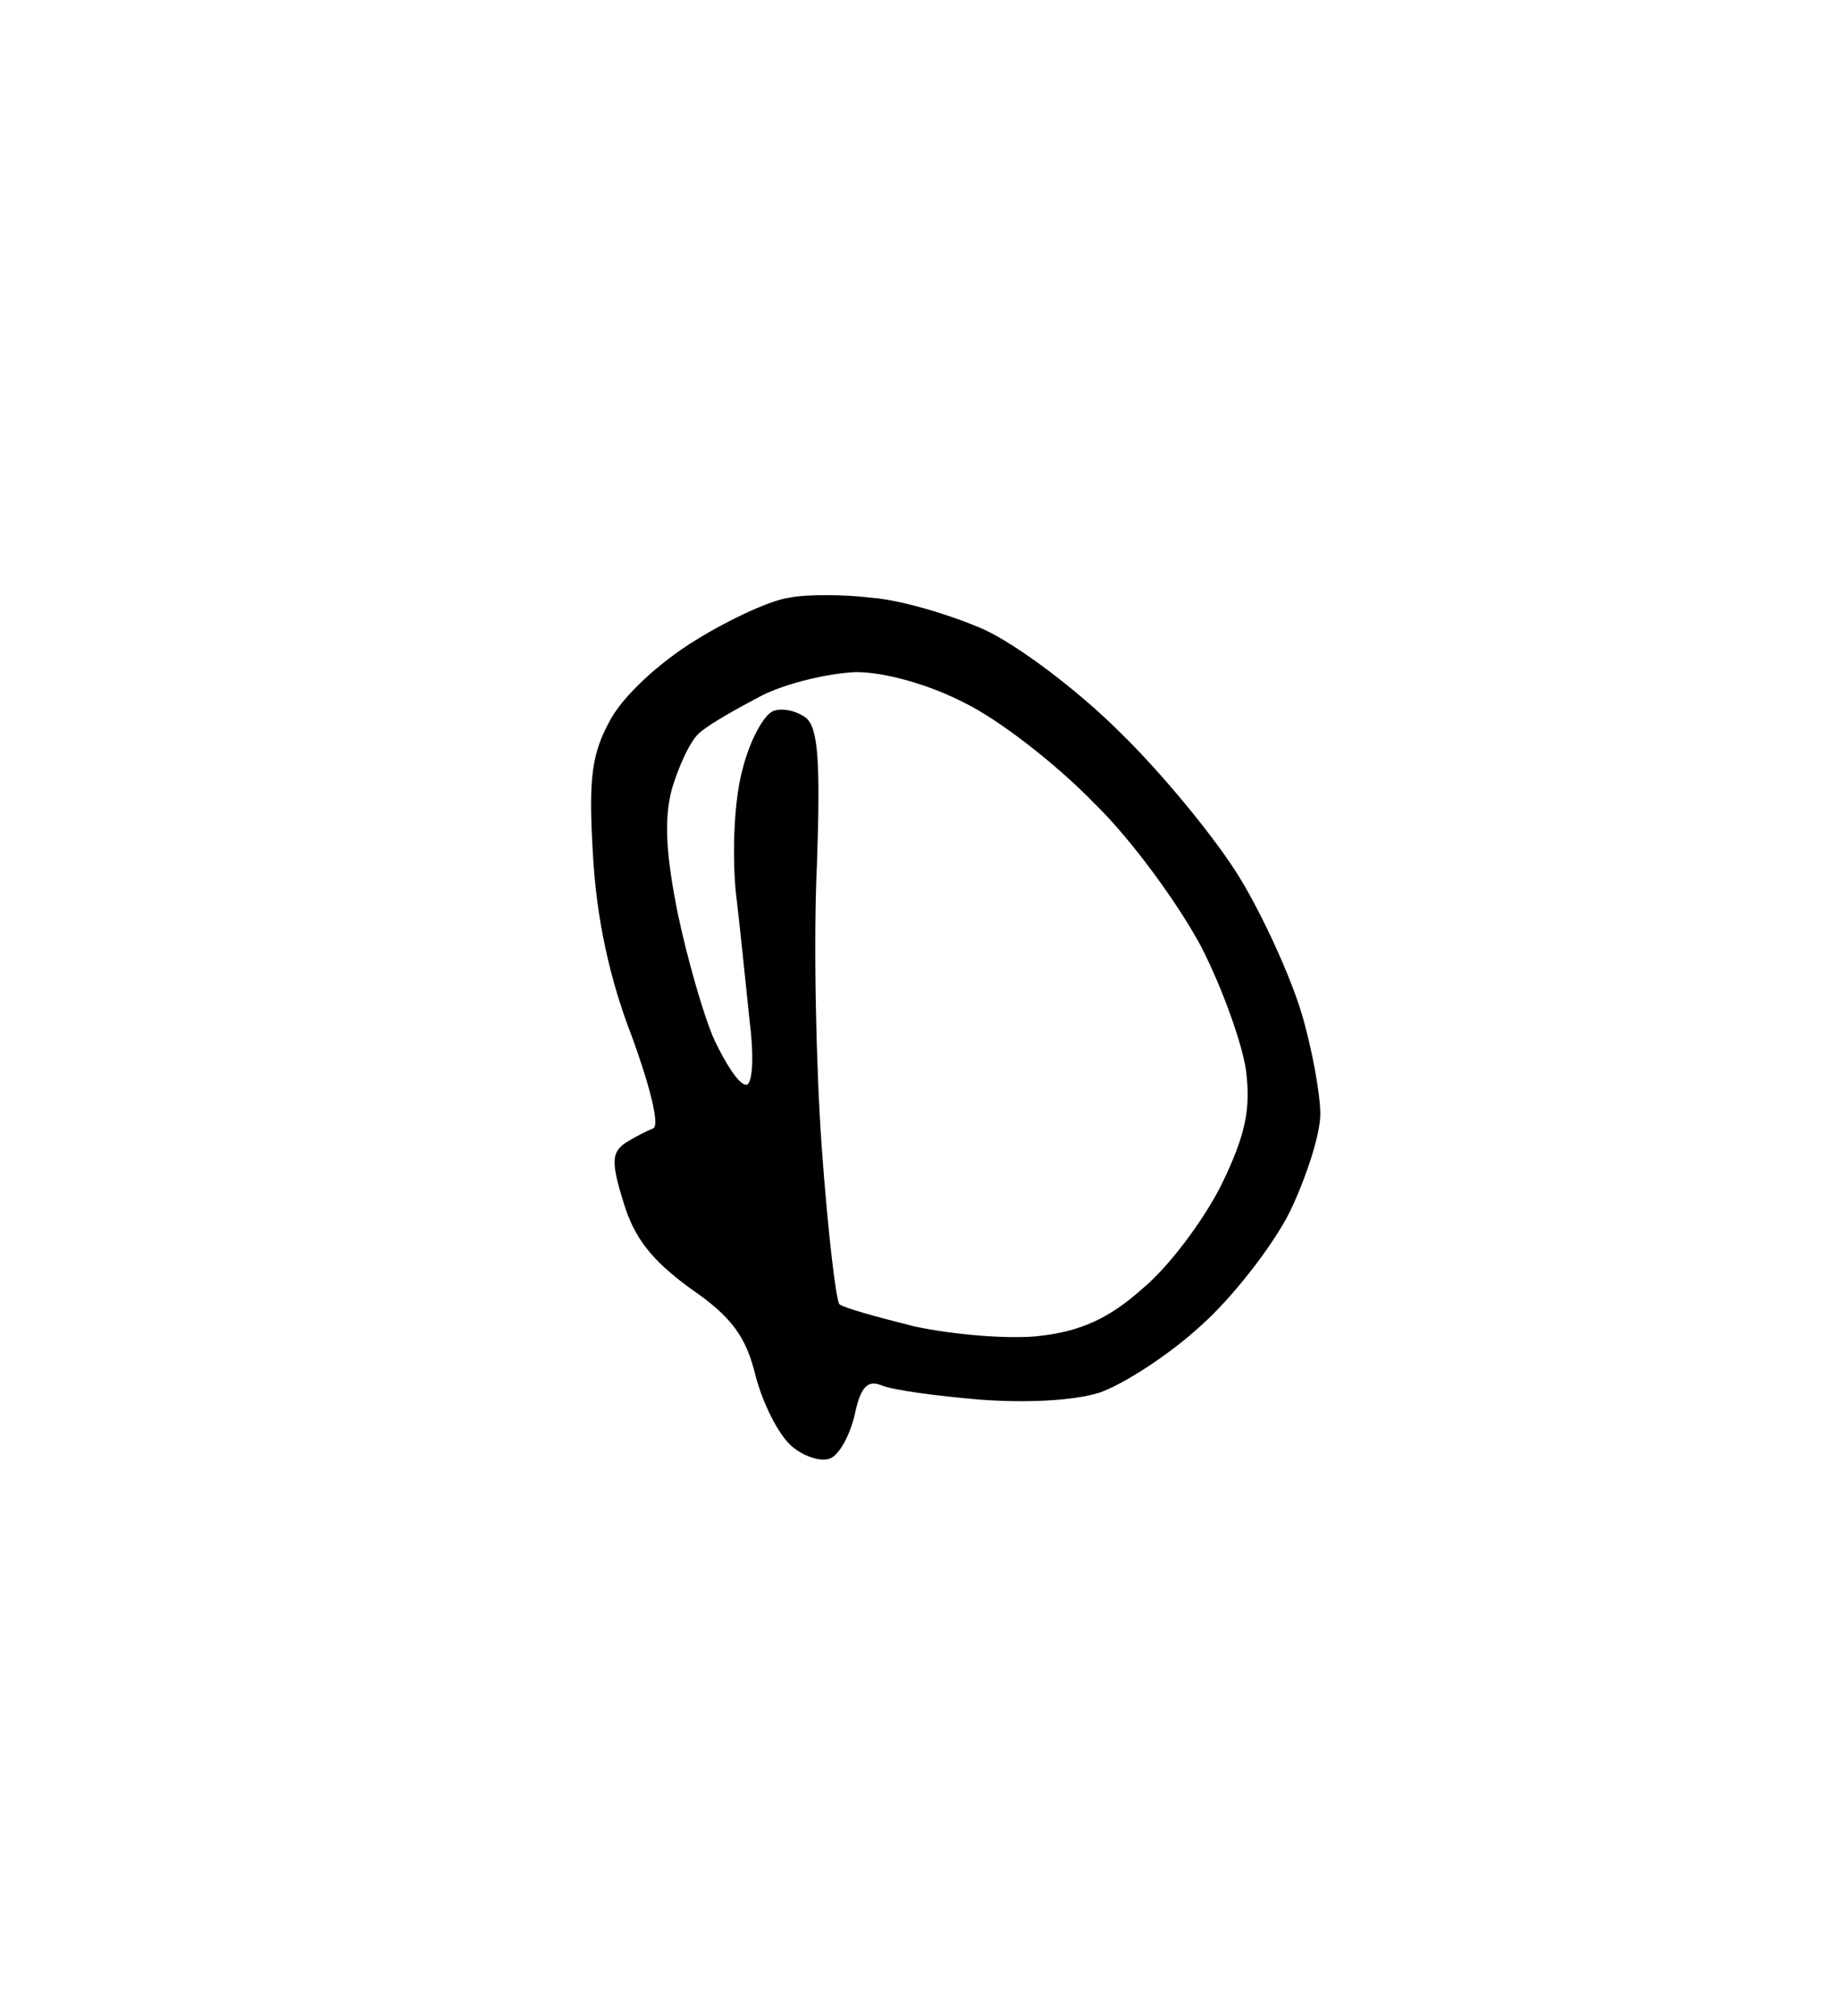 <?xml version="1.0" standalone="no"?>
<!DOCTYPE svg PUBLIC "-//W3C//DTD SVG 20010904//EN"
 "http://www.w3.org/TR/2001/REC-SVG-20010904/DTD/svg10.dtd">
<svg version="1.0" xmlns="http://www.w3.org/2000/svg"
 width="156pt" height="171pt" viewBox="0 0 156 171"
 preserveAspectRatio="xMidYMid meet">
<g transform="translate(0,171) scale(0.1,-0.1)"
fill="#000000" stroke="none">
<path d="M740 1203 c-25 3 -57 3 -71 0 -15 -2 -50 -18 -79 -36 -31 -19 -61
-47 -72 -67 -16 -29 -19 -49 -15 -115 3 -54 14 -105 33 -154 15 -41 24 -76 18
-78 -5 -2 -15 -7 -23 -12 -12 -8 -13 -16 -2 -51 9 -30 24 -49 57 -73 35 -24
47 -41 55 -74 6 -23 19 -49 30 -59 10 -9 25 -14 33 -11 8 3 17 20 21 37 5 24
11 30 23 25 10 -4 47 -9 83 -12 40 -3 80 -1 102 6 20 7 59 32 86 57 27 24 61
68 75 96 14 29 26 66 26 83 0 17 -7 56 -16 86 -9 30 -32 81 -52 114 -20 33
-66 89 -102 124 -36 36 -87 74 -115 87 -27 12 -70 25 -95 27z m-14 -63 c24 0
61 -10 92 -26 29 -14 78 -52 110 -85 33 -32 73 -88 91 -122 18 -35 35 -83 38
-105 4 -32 0 -54 -21 -97 -15 -30 -45 -70 -67 -88 -28 -25 -52 -36 -87 -40
-26 -3 -73 1 -106 8 -32 8 -61 16 -64 19 -3 4 -10 64 -15 134 -5 70 -7 178 -4
239 3 87 1 115 -9 124 -8 6 -20 9 -28 6 -8 -3 -20 -25 -26 -49 -7 -25 -9 -68
-6 -103 4 -33 9 -84 12 -112 4 -32 2 -53 -3 -53 -6 0 -17 17 -27 38 -9 20 -23
69 -31 107 -10 50 -12 80 -5 106 6 20 16 42 24 48 8 7 31 20 52 31 22 11 57
19 80 20z"/>
</g>
</svg>
